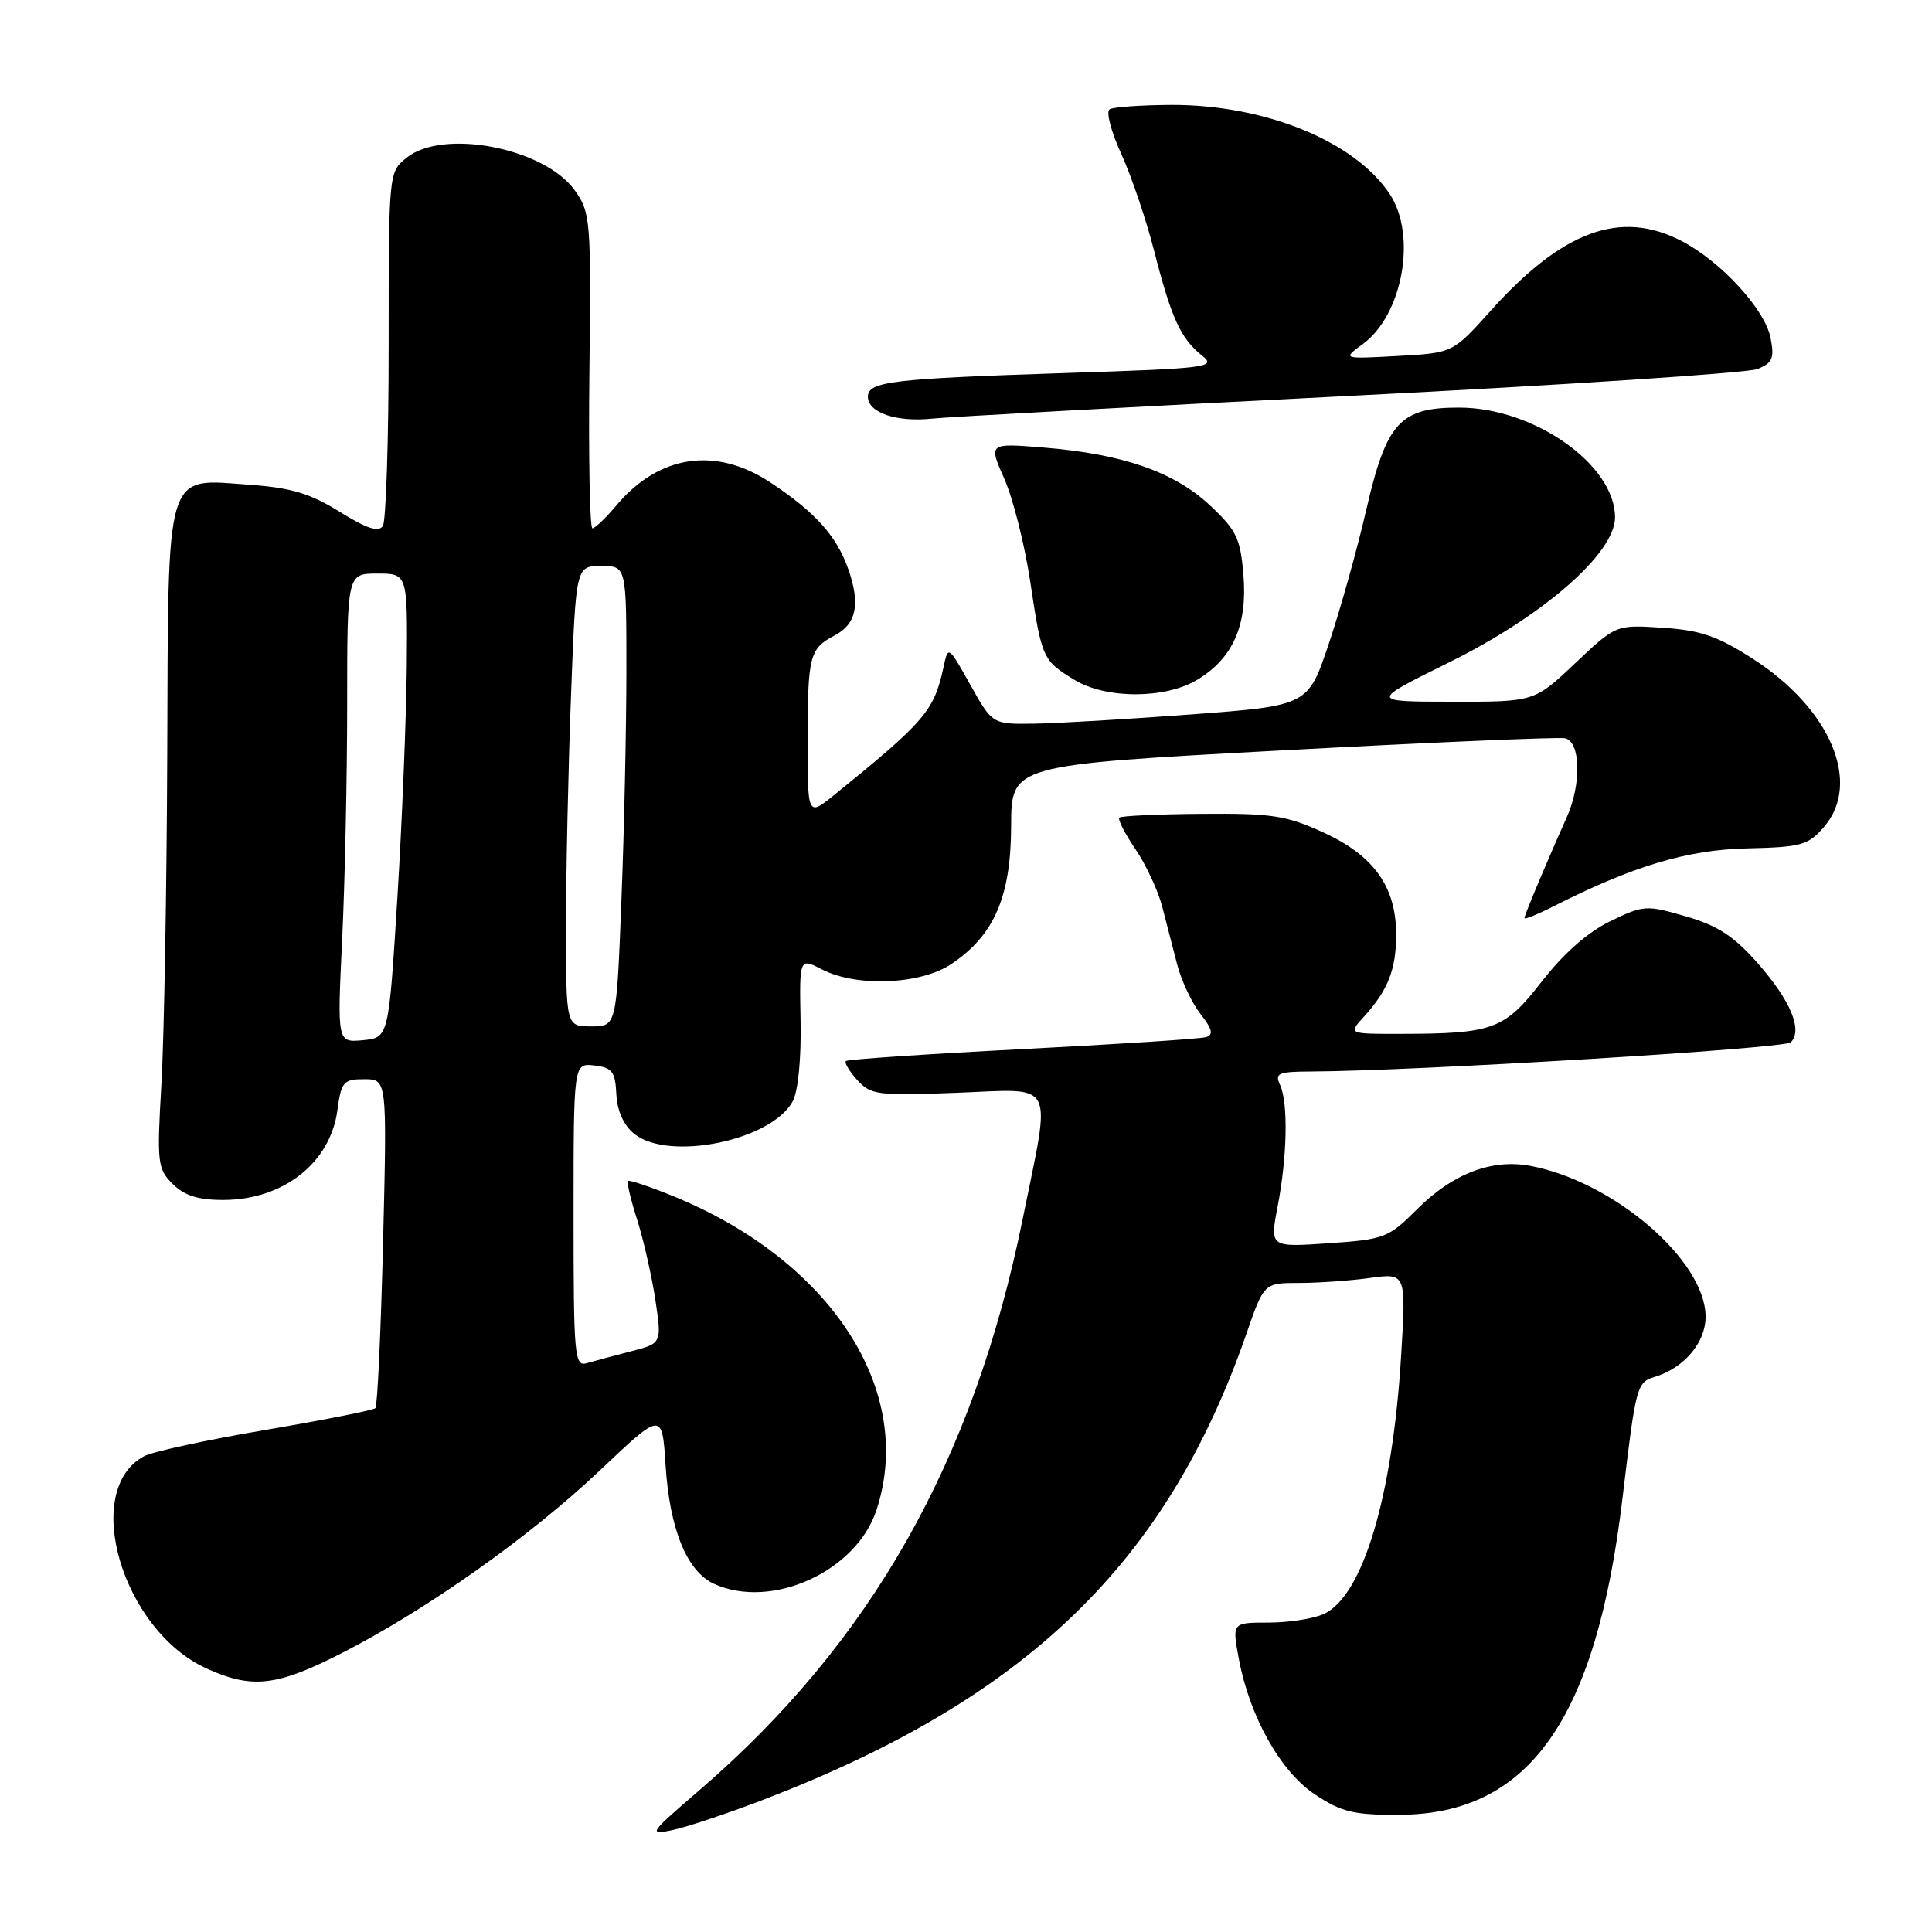 <?xml version="1.0" encoding="UTF-8" standalone="no"?>
<!DOCTYPE svg PUBLIC "-//W3C//DTD SVG 1.1//EN" "http://www.w3.org/Graphics/SVG/1.1/DTD/svg11.dtd" >
<svg xmlns="http://www.w3.org/2000/svg" xmlns:xlink="http://www.w3.org/1999/xlink" version="1.1" viewBox="0 0 256 256">
 <g >
 <path fill="currentColor"
d=" M 101.03 238.52 C 135.94 225.14 154.58 207.19 165.15 176.75 C 167.49 170.00 167.49 170.00 172.11 170.00 C 174.64 170.00 178.88 169.70 181.52 169.34 C 186.32 168.68 186.32 168.68 185.66 179.59 C 184.53 198.30 180.58 211.50 175.41 213.86 C 174.03 214.49 170.74 215.00 168.08 215.00 C 163.26 215.00 163.26 215.00 164.14 219.75 C 165.57 227.45 169.67 234.76 174.28 237.80 C 177.76 240.11 179.39 240.50 185.43 240.47 C 202.64 240.40 211.50 227.83 214.99 198.50 C 216.77 183.56 216.88 183.17 219.28 182.44 C 223.15 181.27 226.00 177.89 226.00 174.48 C 226.00 167.03 213.83 156.56 202.77 154.48 C 197.67 153.53 192.49 155.51 187.78 160.22 C 183.97 164.03 183.46 164.23 176.03 164.74 C 168.26 165.27 168.26 165.27 169.29 159.88 C 170.57 153.27 170.71 146.09 169.61 143.75 C 168.89 142.21 169.37 142.00 173.64 141.98 C 187.55 141.92 236.45 138.95 237.29 138.11 C 238.90 136.50 237.27 132.59 232.94 127.67 C 229.76 124.05 227.62 122.65 223.40 121.43 C 218.14 119.90 217.80 119.92 213.36 122.07 C 210.41 123.50 207.19 126.33 204.32 130.02 C 199.34 136.43 197.90 136.97 185.58 136.99 C 178.65 137.00 178.65 137.00 180.70 134.75 C 183.92 131.21 185.00 128.47 185.00 123.82 C 184.99 117.50 182.05 113.37 175.36 110.31 C 170.44 108.05 168.52 107.76 159.26 107.84 C 153.48 107.88 148.55 108.11 148.32 108.34 C 148.09 108.58 149.05 110.46 150.45 112.52 C 151.85 114.58 153.45 118.01 154.00 120.14 C 154.55 122.26 155.45 125.74 156.00 127.87 C 156.56 130.00 157.94 132.92 159.08 134.37 C 160.63 136.35 160.82 137.11 159.82 137.42 C 159.10 137.65 148.15 138.36 135.50 139.01 C 122.85 139.66 112.32 140.37 112.09 140.59 C 111.86 140.81 112.54 141.94 113.59 143.11 C 115.37 145.08 116.27 145.20 126.75 144.80 C 140.09 144.29 139.30 142.81 135.52 161.48 C 129.02 193.60 115.40 217.65 92.62 237.26 C 86.02 242.94 85.85 243.19 89.09 242.50 C 90.97 242.11 96.34 240.31 101.03 238.52 Z  M 45.30 219.04 C 56.61 213.25 70.20 203.63 79.55 194.78 C 87.74 187.03 87.74 187.03 88.20 194.26 C 88.74 202.64 91.04 208.24 94.60 209.86 C 102.22 213.34 113.44 208.25 116.13 200.11 C 121.34 184.33 110.14 167.03 89.19 158.49 C 86.06 157.22 83.36 156.31 83.19 156.48 C 83.03 156.64 83.58 158.97 84.43 161.64 C 85.28 164.31 86.36 169.09 86.84 172.25 C 87.70 178.00 87.70 178.00 83.60 179.06 C 81.34 179.64 78.71 180.35 77.75 180.63 C 76.12 181.10 76.00 179.70 76.00 161.00 C 76.00 140.87 76.00 140.87 78.75 141.18 C 81.12 141.46 81.52 141.98 81.67 144.98 C 81.78 147.20 82.63 149.10 84.03 150.23 C 88.61 153.93 102.25 151.13 105.04 145.92 C 105.76 144.59 106.18 140.23 106.08 135.29 C 105.92 126.91 105.92 126.91 108.91 128.45 C 113.51 130.83 122.01 130.47 126.09 127.72 C 131.76 123.90 133.96 118.78 133.98 109.43 C 134.00 101.36 134.00 101.36 169.85 99.43 C 189.56 98.37 206.44 97.65 207.35 97.82 C 209.45 98.23 209.58 103.92 207.58 108.35 C 205.06 113.95 202.00 121.24 202.00 121.65 C 202.00 121.86 203.69 121.19 205.75 120.14 C 216.39 114.75 223.53 112.61 231.45 112.42 C 238.72 112.25 239.60 112.00 241.70 109.56 C 246.71 103.74 242.55 93.90 232.27 87.30 C 227.58 84.28 225.35 83.51 220.31 83.18 C 214.12 82.77 214.12 82.77 208.71 87.89 C 203.31 93.00 203.31 93.00 192.40 92.98 C 181.50 92.97 181.50 92.97 191.99 87.78 C 204.50 81.60 214.00 73.30 214.00 68.55 C 214.00 61.58 203.28 54.03 193.38 54.01 C 185.51 53.99 183.72 55.96 181.05 67.50 C 179.84 72.76 177.60 80.76 176.08 85.28 C 173.32 93.50 173.32 93.50 157.91 94.66 C 149.44 95.29 140.03 95.85 137.00 95.89 C 131.50 95.97 131.50 95.97 128.57 90.74 C 125.64 85.50 125.64 85.50 125.00 88.50 C 123.76 94.20 122.52 95.64 110.52 105.35 C 107.00 108.20 107.00 108.20 107.02 97.85 C 107.03 86.87 107.28 85.94 110.63 84.18 C 113.46 82.69 114.01 80.07 112.45 75.55 C 110.92 71.08 108.09 67.91 102.10 63.94 C 94.85 59.14 87.33 60.25 81.68 66.96 C 80.28 68.63 78.84 70.00 78.50 70.00 C 78.15 70.00 77.97 60.61 78.10 49.14 C 78.33 29.14 78.25 28.16 76.17 25.23 C 72.15 19.60 58.70 16.99 53.86 20.91 C 51.50 22.82 51.50 22.87 51.50 45.66 C 51.50 58.22 51.15 69.04 50.73 69.69 C 50.17 70.56 48.57 70.03 45.00 67.81 C 41.12 65.39 38.58 64.63 33.15 64.24 C 21.74 63.43 22.31 61.58 22.16 100.11 C 22.09 117.92 21.74 137.50 21.39 143.62 C 20.78 154.09 20.87 154.87 22.87 156.87 C 24.42 158.42 26.24 159.00 29.55 159.00 C 37.54 159.00 43.77 154.10 44.71 147.10 C 45.22 143.33 45.50 143.00 48.28 143.00 C 51.29 143.00 51.29 143.00 50.76 164.55 C 50.47 176.41 50.01 186.33 49.74 186.59 C 49.47 186.86 42.93 188.15 35.20 189.47 C 27.47 190.78 20.22 192.35 19.10 192.95 C 10.71 197.44 16.18 216.00 27.38 221.09 C 33.41 223.82 36.67 223.45 45.30 219.04 Z  M 158.70 90.04 C 163.40 87.18 165.31 82.80 164.76 76.18 C 164.36 71.31 163.85 70.25 160.27 66.91 C 155.55 62.51 148.70 60.14 138.24 59.30 C 130.98 58.71 130.98 58.71 133.08 63.45 C 134.23 66.05 135.78 72.18 136.51 77.06 C 138.04 87.27 138.15 87.51 142.36 90.08 C 146.57 92.65 154.46 92.63 158.70 90.04 Z  M 179.00 52.45 C 207.32 51.02 231.57 49.42 232.87 48.90 C 234.89 48.08 235.14 47.47 234.60 44.74 C 233.84 40.95 227.99 34.60 222.79 31.92 C 214.71 27.74 207.03 30.57 197.48 41.22 C 192.50 46.77 192.50 46.77 185.18 47.17 C 177.87 47.57 177.87 47.57 180.56 45.61 C 185.86 41.75 187.77 31.21 184.16 25.73 C 179.55 18.73 167.63 13.86 155.21 13.90 C 151.20 13.92 147.52 14.18 147.03 14.48 C 146.53 14.79 147.22 17.43 148.56 20.36 C 149.90 23.29 151.88 29.12 152.95 33.32 C 155.22 42.19 156.46 44.88 159.29 47.13 C 161.22 48.67 160.09 48.81 141.42 49.42 C 118.08 50.18 115.00 50.55 115.00 52.58 C 115.00 54.68 118.80 55.97 123.50 55.47 C 125.70 55.24 150.68 53.88 179.00 52.45 Z  M 45.34 124.42 C 45.70 116.86 46.00 102.88 46.00 93.34 C 46.00 76.00 46.00 76.00 50.00 76.00 C 54.00 76.00 54.00 76.00 53.90 88.25 C 53.84 94.99 53.28 108.83 52.65 119.00 C 51.50 137.50 51.50 137.50 48.09 137.83 C 44.68 138.15 44.68 138.15 45.34 124.42 Z  M 75.00 122.75 C 75.00 115.46 75.30 101.74 75.66 92.25 C 76.31 75.00 76.31 75.00 79.66 75.00 C 83.00 75.00 83.00 75.00 83.00 88.84 C 83.00 96.45 82.70 110.18 82.34 119.34 C 81.69 136.00 81.69 136.00 78.34 136.00 C 75.00 136.00 75.00 136.00 75.00 122.75 Z "/>
</g>
</svg>